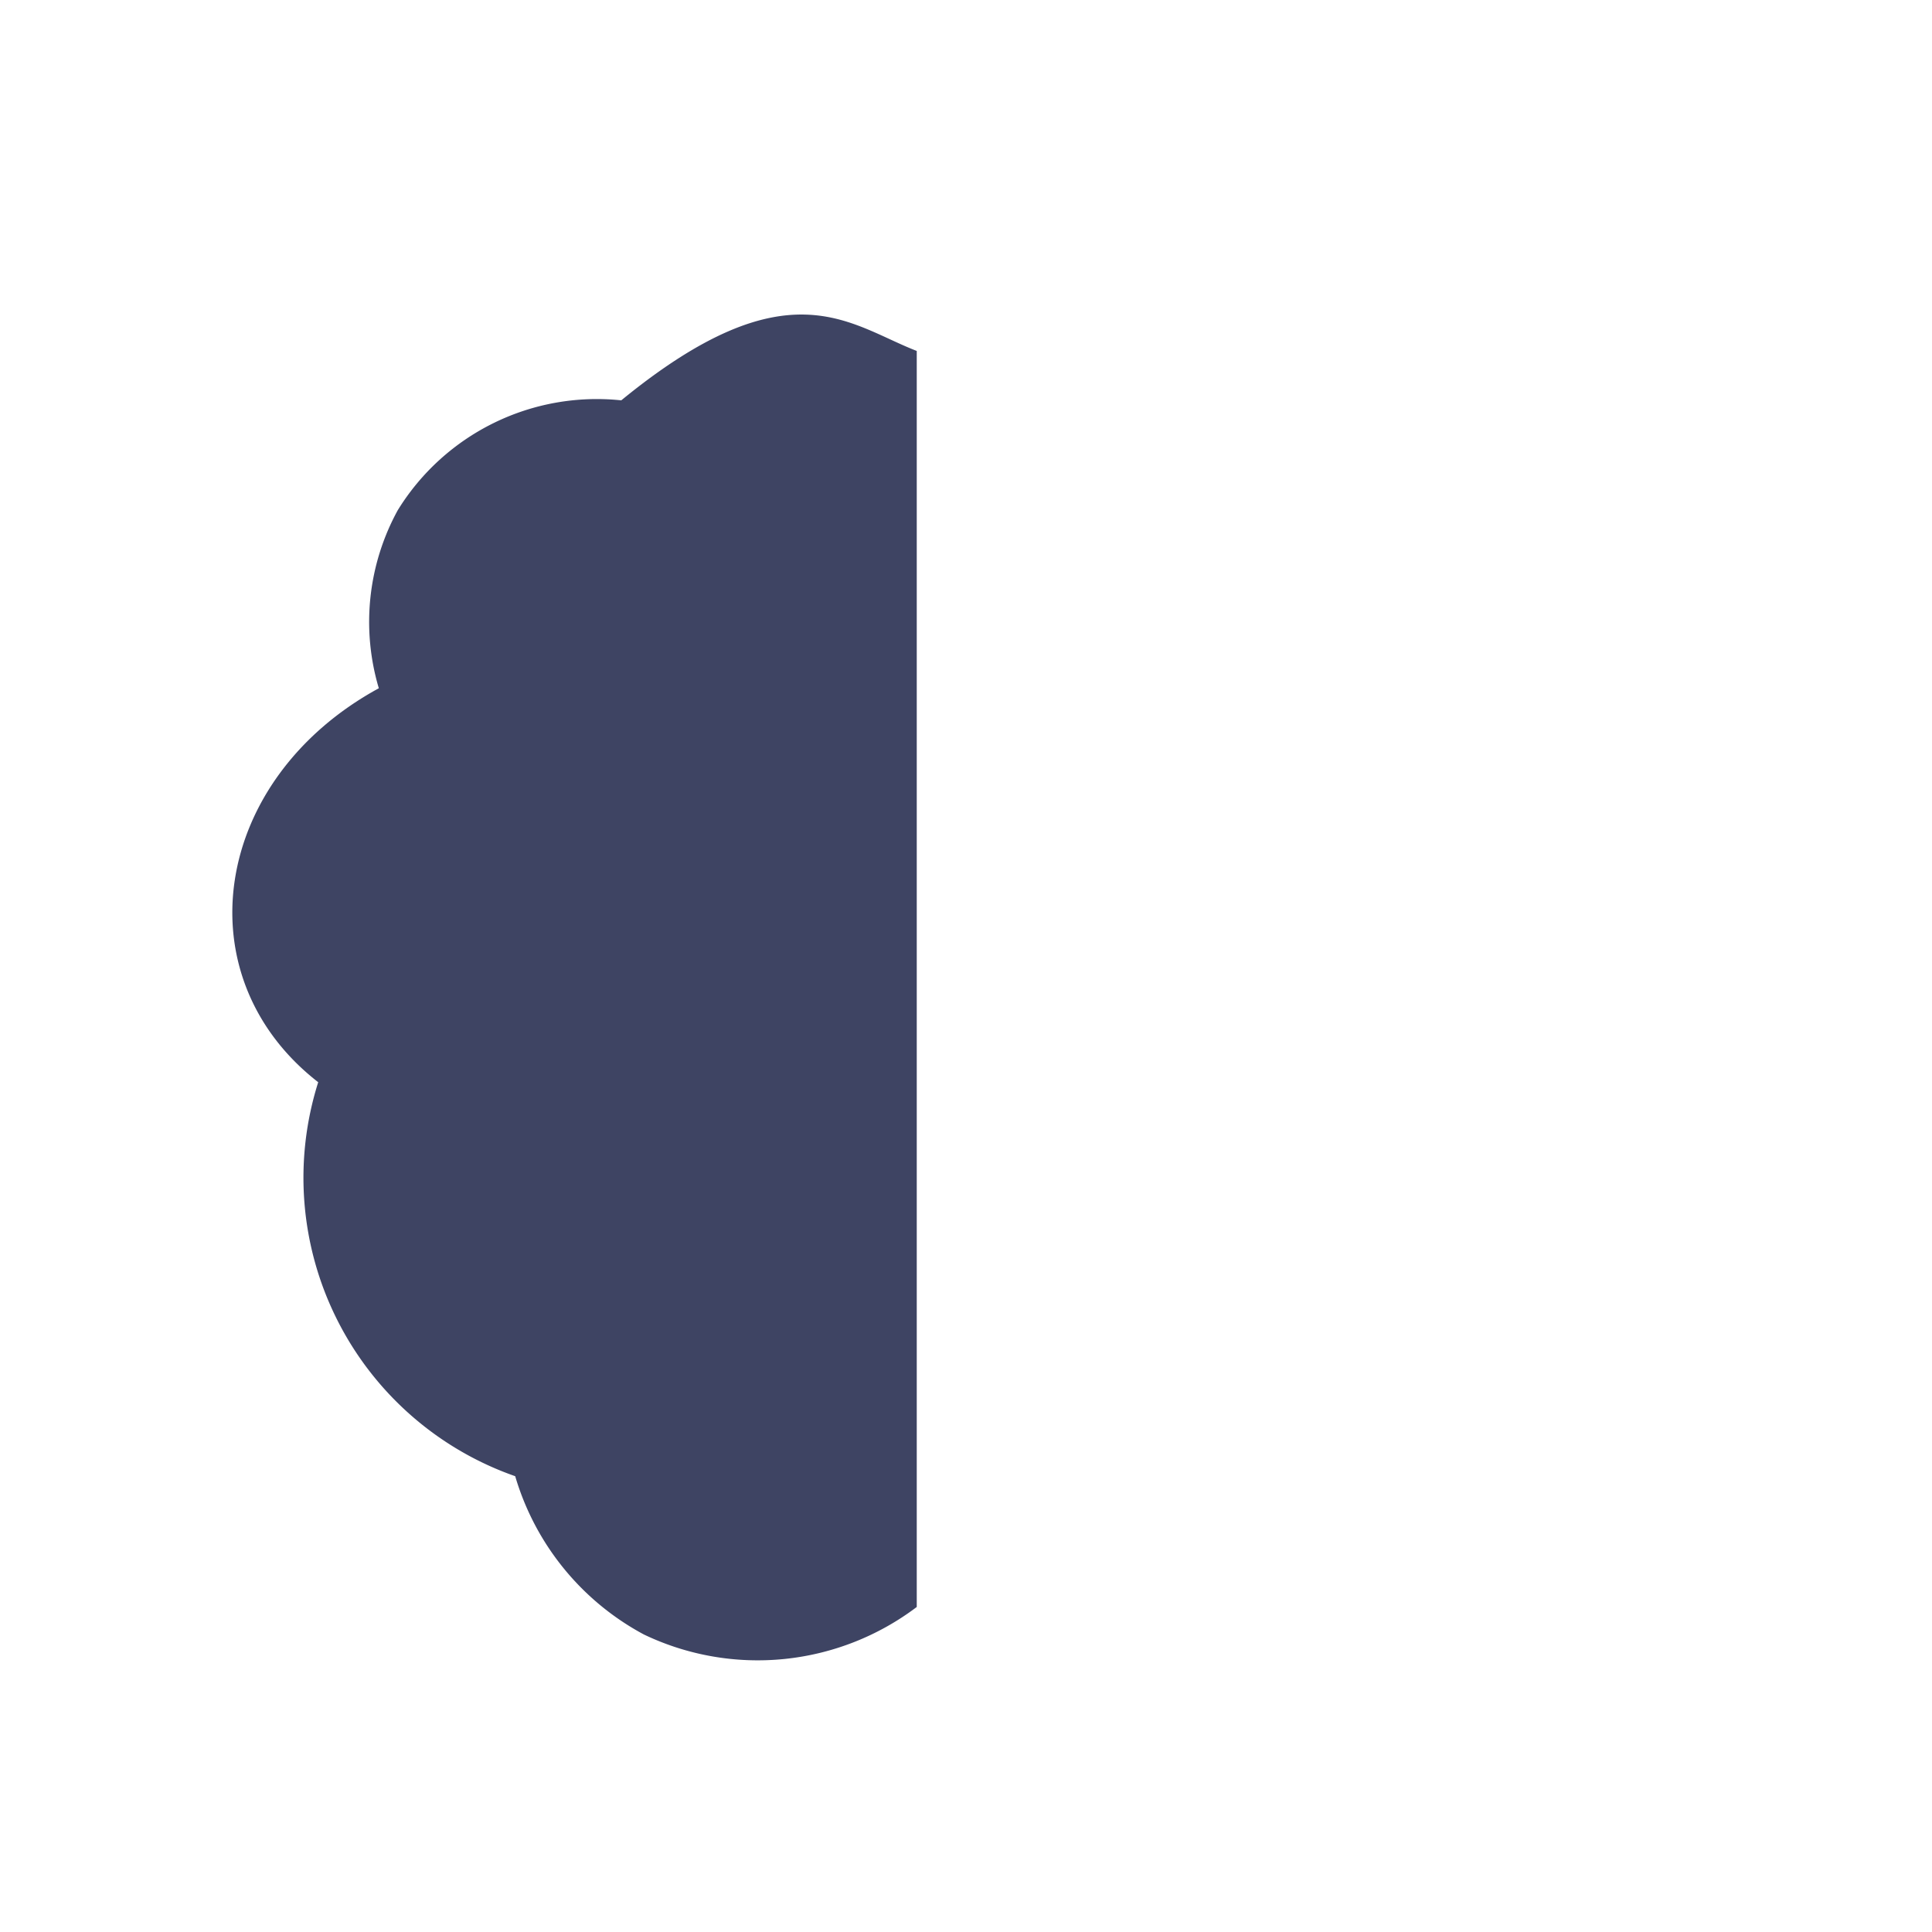 <svg xmlns="http://www.w3.org/2000/svg" viewBox="0 0 127.5 127.5"><defs><style>.cls-1{fill:#3e4463;}.cls-2{fill:none;}</style></defs><g id="Capa_2" data-name="Capa 2"><g id="Capa_1-2" data-name="Capa 1"><path class="cls-1" d="M25,45.42a15.33,15.33,0,0,1,1.25-11.75A15.43,15.43,0,0,1,41,26.42c11-9,15-5,19.5-3.26v82.89a17.4,17.4,0,0,1-18,1.82A17.43,17.43,0,0,1,34,97.42a20.87,20.87,0,0,1-13-26C12,64.42,14,51.42,25,45.42Z"/><circle class="cls-2" cx="63.75" cy="63.75" r="63.75"/></g></g></svg>